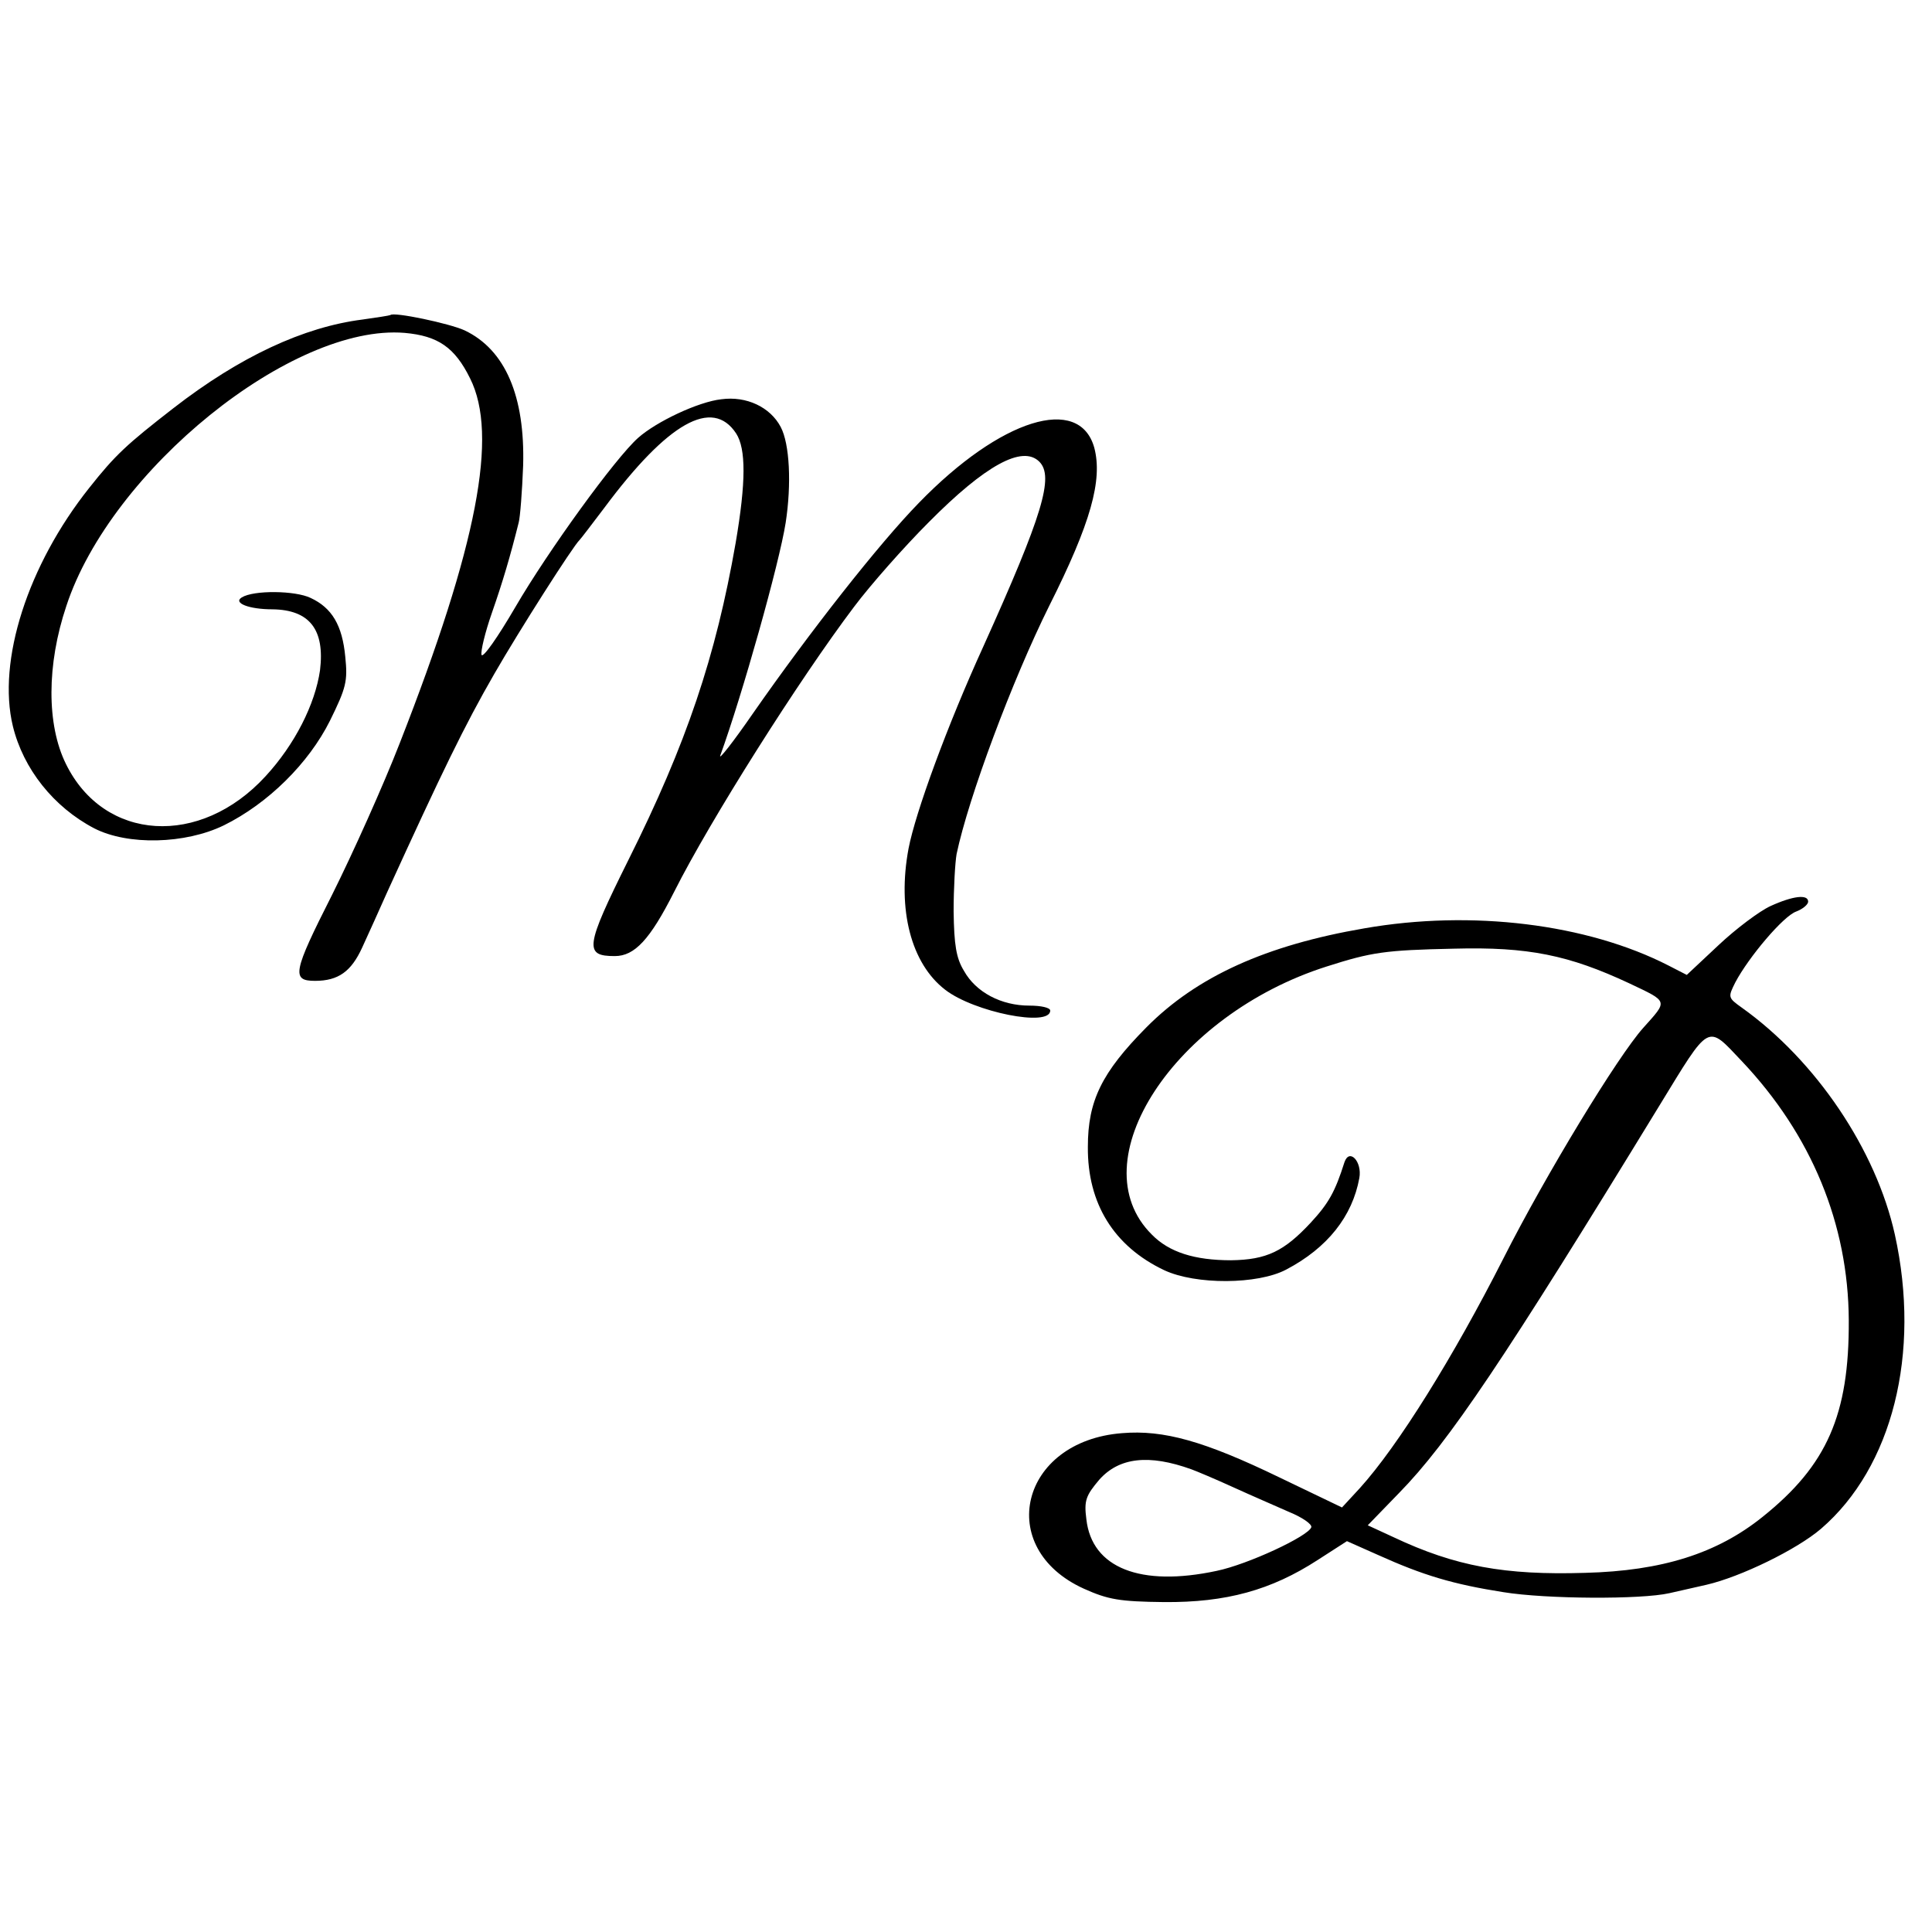 <?xml version="1.0" standalone="no"?>
<!DOCTYPE svg PUBLIC "-//W3C//DTD SVG 20010904//EN"
 "http://www.w3.org/TR/2001/REC-SVG-20010904/DTD/svg10.dtd">
<svg version="1.0" xmlns="http://www.w3.org/2000/svg"
 width="390pt" height="390pt" viewBox="0 0 390 390"
 preserveAspectRatio="xMidYMid meet">
<g transform="translate(0,390) scale(0.1,-0.1)"
fill="#000000" stroke="none">
<path d="M788 3264 c-2 -1 -27 -5 -56 -9 -119 -15 -248 -75 -382 -179 -94 -73
-117 -94 -170 -161 -124 -156 -186 -349 -154 -481 21 -86 82 -163 164 -206 68
-35 184 -32 262 6 89 44 171 125 214 211 33 67 36 80 31 129 -6 64 -27 99 -70
119 -31 15 -115 16 -139 1 -18 -11 14 -24 62 -24 75 -1 106 -41 96 -123 -10
-69 -51 -150 -110 -214 -132 -144 -326 -132 -403 25 -39 79 -39 200 1 319 90
274 456 570 683 551 67 -6 101 -29 132 -92 57 -114 15 -335 -142 -736 -33 -85
-95 -223 -137 -307 -79 -156 -82 -173 -34 -173 47 0 73 19 95 67 12 26 35 77
51 113 110 241 156 336 216 440 50 87 159 258 172 270 3 3 25 32 50 65 128
172 218 223 266 150 20 -31 20 -98 -1 -221 -40 -229 -99 -405 -217 -641 -87
-175 -89 -193 -27 -193 40 0 71 33 120 130 73 145 252 428 363 575 33 44 101
121 151 171 114 115 189 156 223 122 30 -30 7 -107 -113 -373 -73 -160 -137
-335 -151 -408 -23 -123 5 -232 74 -285 58 -45 212 -76 212 -42 0 6 -19 10
-42 10 -57 0 -108 27 -132 70 -16 26 -20 53 -21 120 0 47 3 99 6 116 24 114
112 350 187 501 84 167 108 254 91 319 -30 108 -189 59 -354 -111 -81 -83
-220 -260 -335 -425 -40 -58 -70 -96 -66 -85 44 121 119 387 132 470 12 78 8
159 -10 193 -21 40 -69 63 -120 56 -46 -5 -131 -45 -168 -78 -46 -41 -181
-227 -248 -342 -35 -60 -65 -103 -68 -96 -2 7 7 45 21 85 22 63 37 114 54 182
3 11 7 63 9 115 4 140 -36 234 -118 273 -30 14 -144 38 -150 31z"/>
<path d="M3574 2071 c-22 -10 -70 -46 -105 -79 l-64 -60 -37 19 c-164 84 -397
113 -614 75 -198 -34 -338 -97 -440 -200 -90 -91 -118 -148 -118 -241 -1 -115
53 -201 154 -249 64 -30 189 -29 246 1 84 44 134 108 148 185 6 33 -20 61 -30
32 -19 -60 -32 -83 -68 -122 -54 -58 -89 -75 -161 -76 -73 0 -125 16 -160 52
-148 147 45 443 353 541 91 29 117 33 257 36 150 4 232 -13 354 -70 80 -38 78
-34 28 -90 -51 -57 -196 -295 -282 -465 -101 -199 -213 -379 -290 -464 l-36
-39 -127 61 c-151 73 -233 96 -317 89 -206 -16 -258 -232 -77 -314 49 -22 72
-26 162 -27 125 -1 216 24 310 85 l59 38 63 -28 c91 -41 151 -59 253 -75 86
-14 278 -15 335 -2 14 3 48 11 75 17 69 16 182 71 231 113 144 124 202 354
149 594 -38 171 -159 351 -309 458 -28 20 -28 21 -13 51 27 51 97 134 123 143
13 5 24 14 24 20 0 15 -30 12 -76 -9z m-58 -313 c141 -149 215 -329 216 -523
1 -191 -44 -293 -174 -397 -92 -74 -203 -109 -358 -113 -162 -5 -262 13 -387
72 l-52 24 63 65 c100 102 214 272 525 781 104 170 96 166 167 91z m-1111
-824 c11 -4 49 -20 84 -36 35 -16 86 -38 113 -50 27 -11 47 -25 45 -31 -6 -18
-128 -75 -191 -88 -154 -33 -252 6 -263 104 -5 38 -1 48 26 80 40 45 100 52
186 21z"/>
</g>
</svg>
